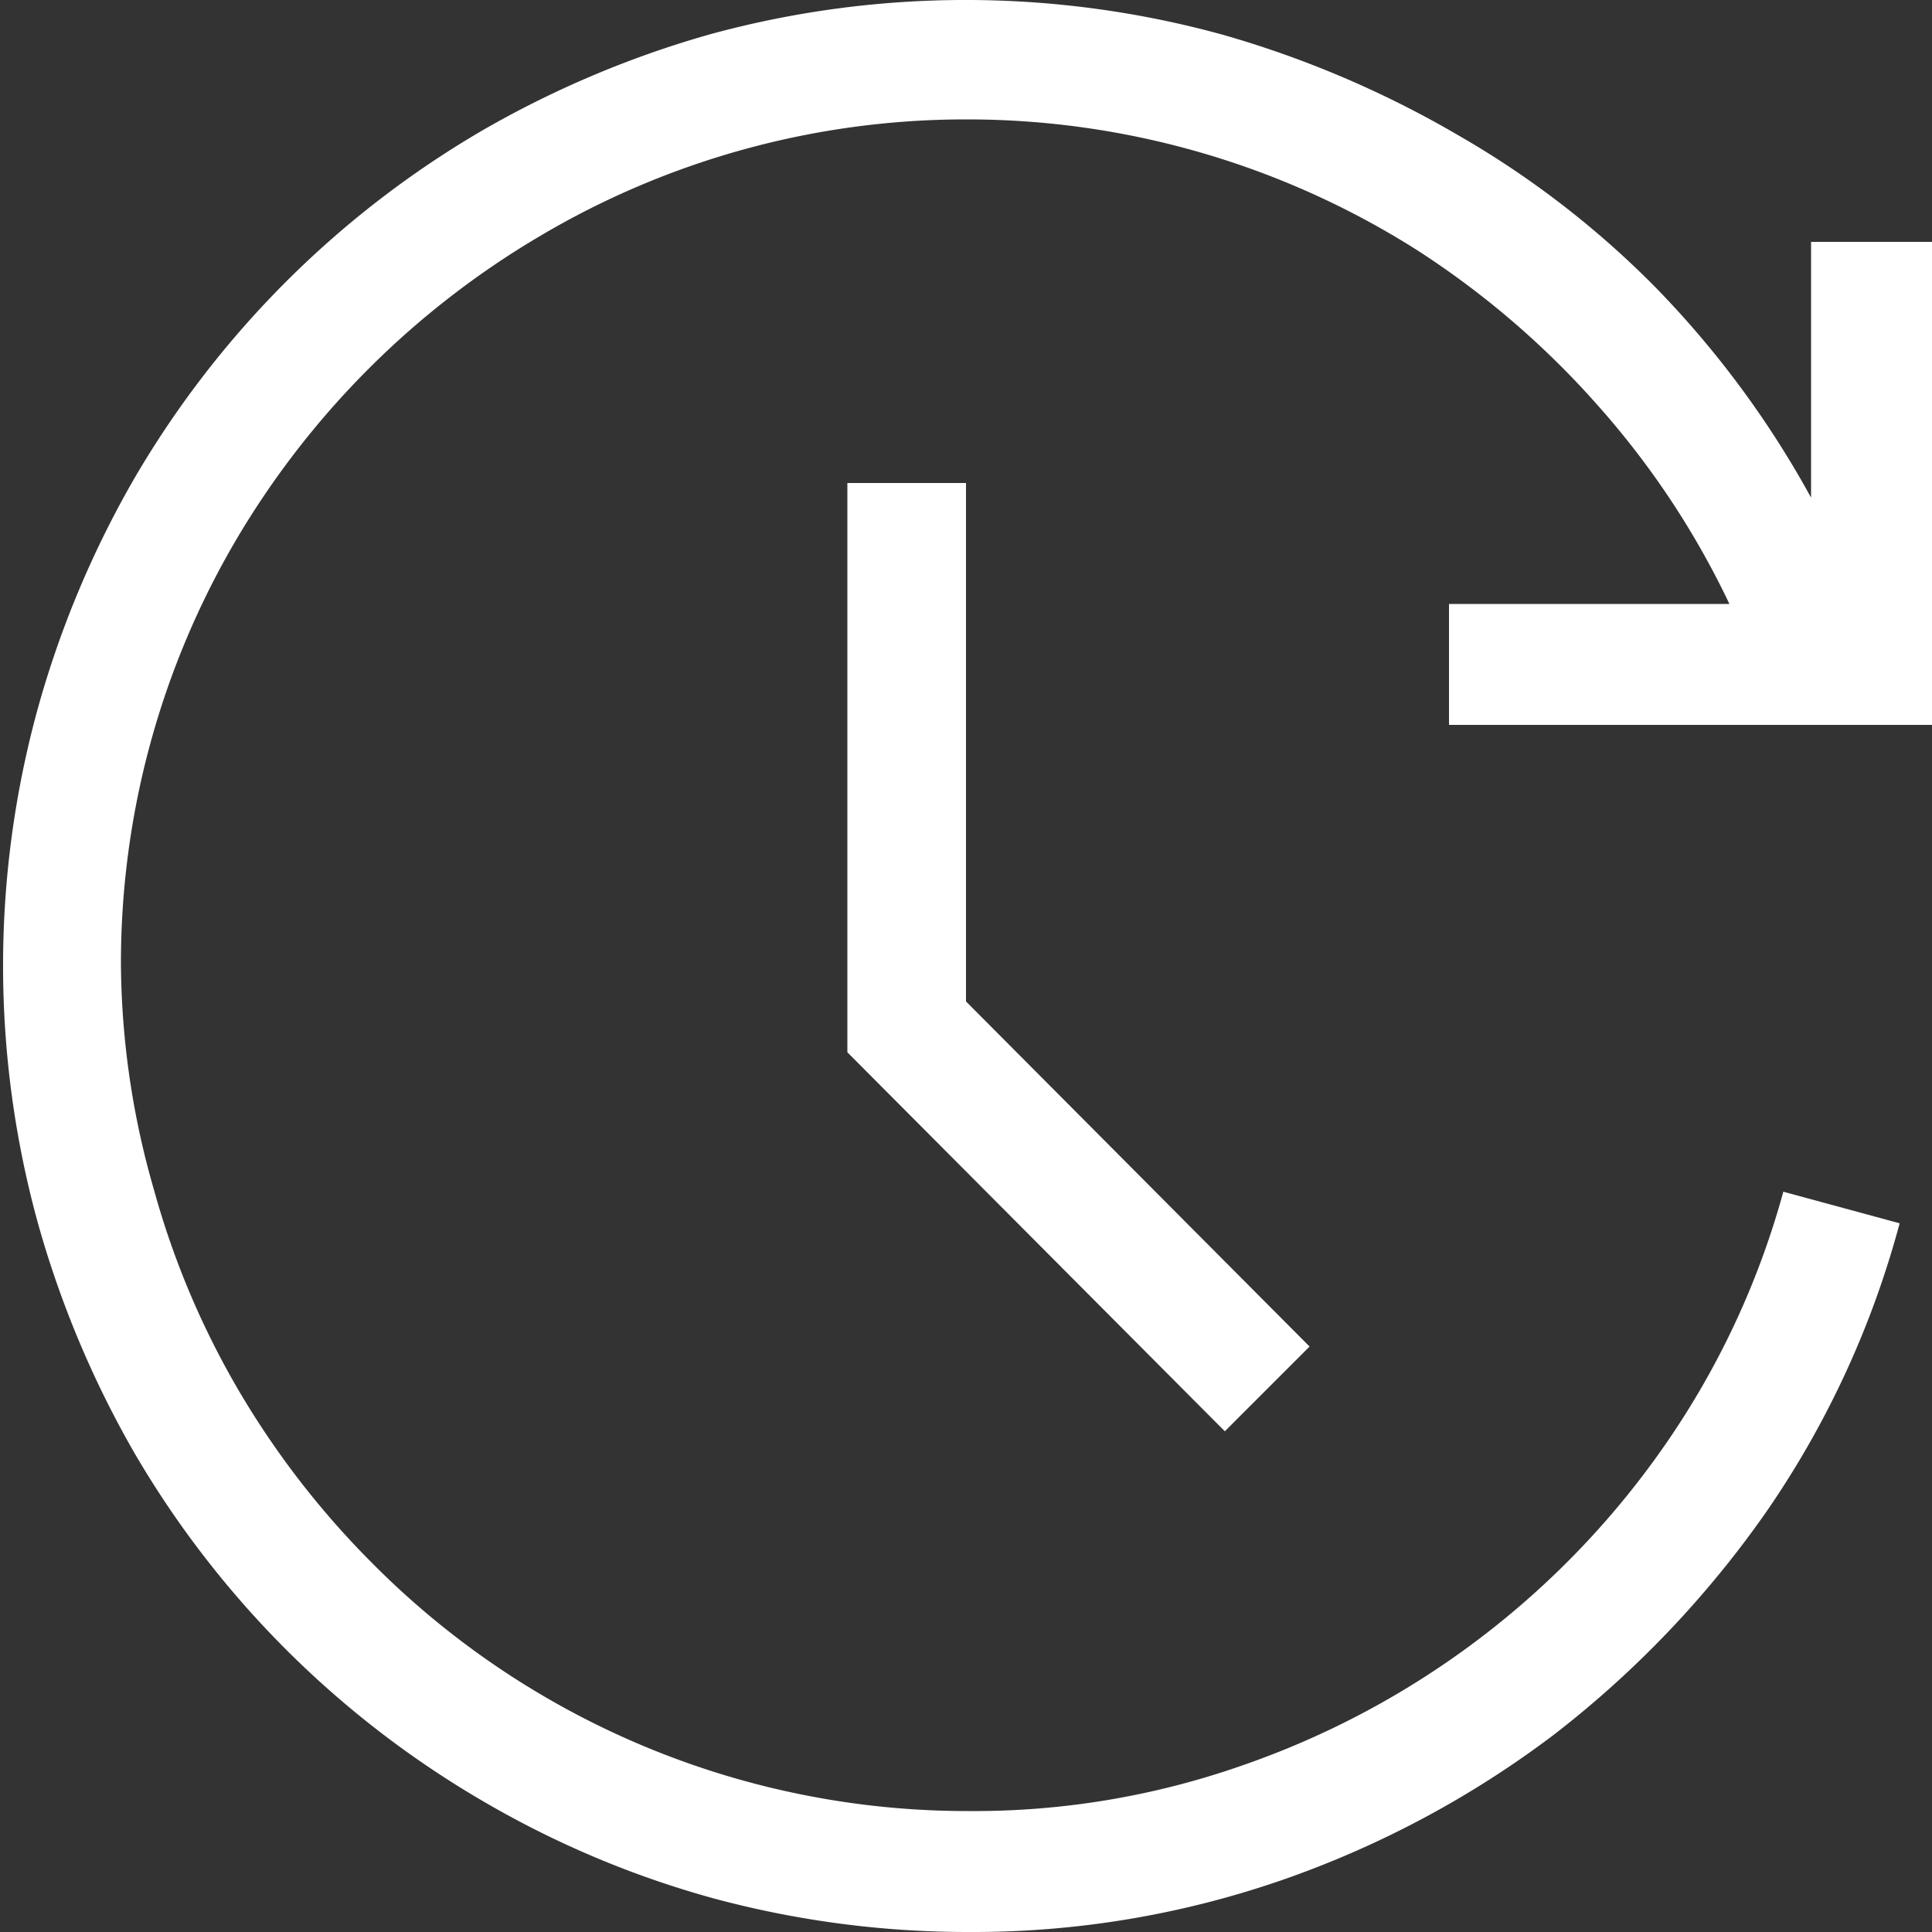 <svg xmlns="http://www.w3.org/2000/svg" viewBox="0 0 25.08 25.08">
  <rect x="0" y="0" width="25.08" height="25.08" fill="#333333" stroke="none"/>
  <defs>
    <style>
      .cls-1 {
        fill: #fff;
      }
    </style>
  </defs>
  <g id="Overlay">
    <path class="cls-1" d="M18.81,7.84h3.64a10.91,10.91,0,0,0-1.72-2.59,11.27,11.27,0,0,0-2.33-2,10.9,10.9,0,0,0-5.86-1.7A10.84,10.84,0,0,0,7,3.07,11.15,11.15,0,0,0,3.07,7a10.84,10.84,0,0,0-1.5,5.53A10.76,10.76,0,0,0,2,15.45a10.87,10.87,0,0,0,1.11,2.62,11.19,11.19,0,0,0,1.72,2.22,10.88,10.88,0,0,0,7.75,3.22,10.52,10.52,0,0,0,3.54-.59,11.09,11.09,0,0,0,5.52-4.2,10.73,10.73,0,0,0,1.51-3.25l1.51.41a12.09,12.09,0,0,1-1.72,3.73,13.21,13.21,0,0,1-2.77,2.91,12.82,12.82,0,0,1-3.54,1.89,12.25,12.25,0,0,1-4.05.67,12.68,12.68,0,0,1-3.33-.44,12.47,12.47,0,0,1-3-1.27,12.55,12.55,0,0,1-4.5-4.5,13,13,0,0,1-1.26-3,12.58,12.58,0,0,1,0-6.67,12.86,12.86,0,0,1,1.26-3,12.55,12.55,0,0,1,4.5-4.5A13,13,0,0,1,9.2.45a12.58,12.58,0,0,1,6.67,0,13.28,13.28,0,0,1,3.05,1.3,12,12,0,0,1,2.59,2,12.5,12.5,0,0,1,2,2.71V3.14h1.57V9.41H18.81ZM12.54,6.27V13L17,17.48l-1.1,1.1L11,13.66V6.27Z"/>
  </g>
</svg>
